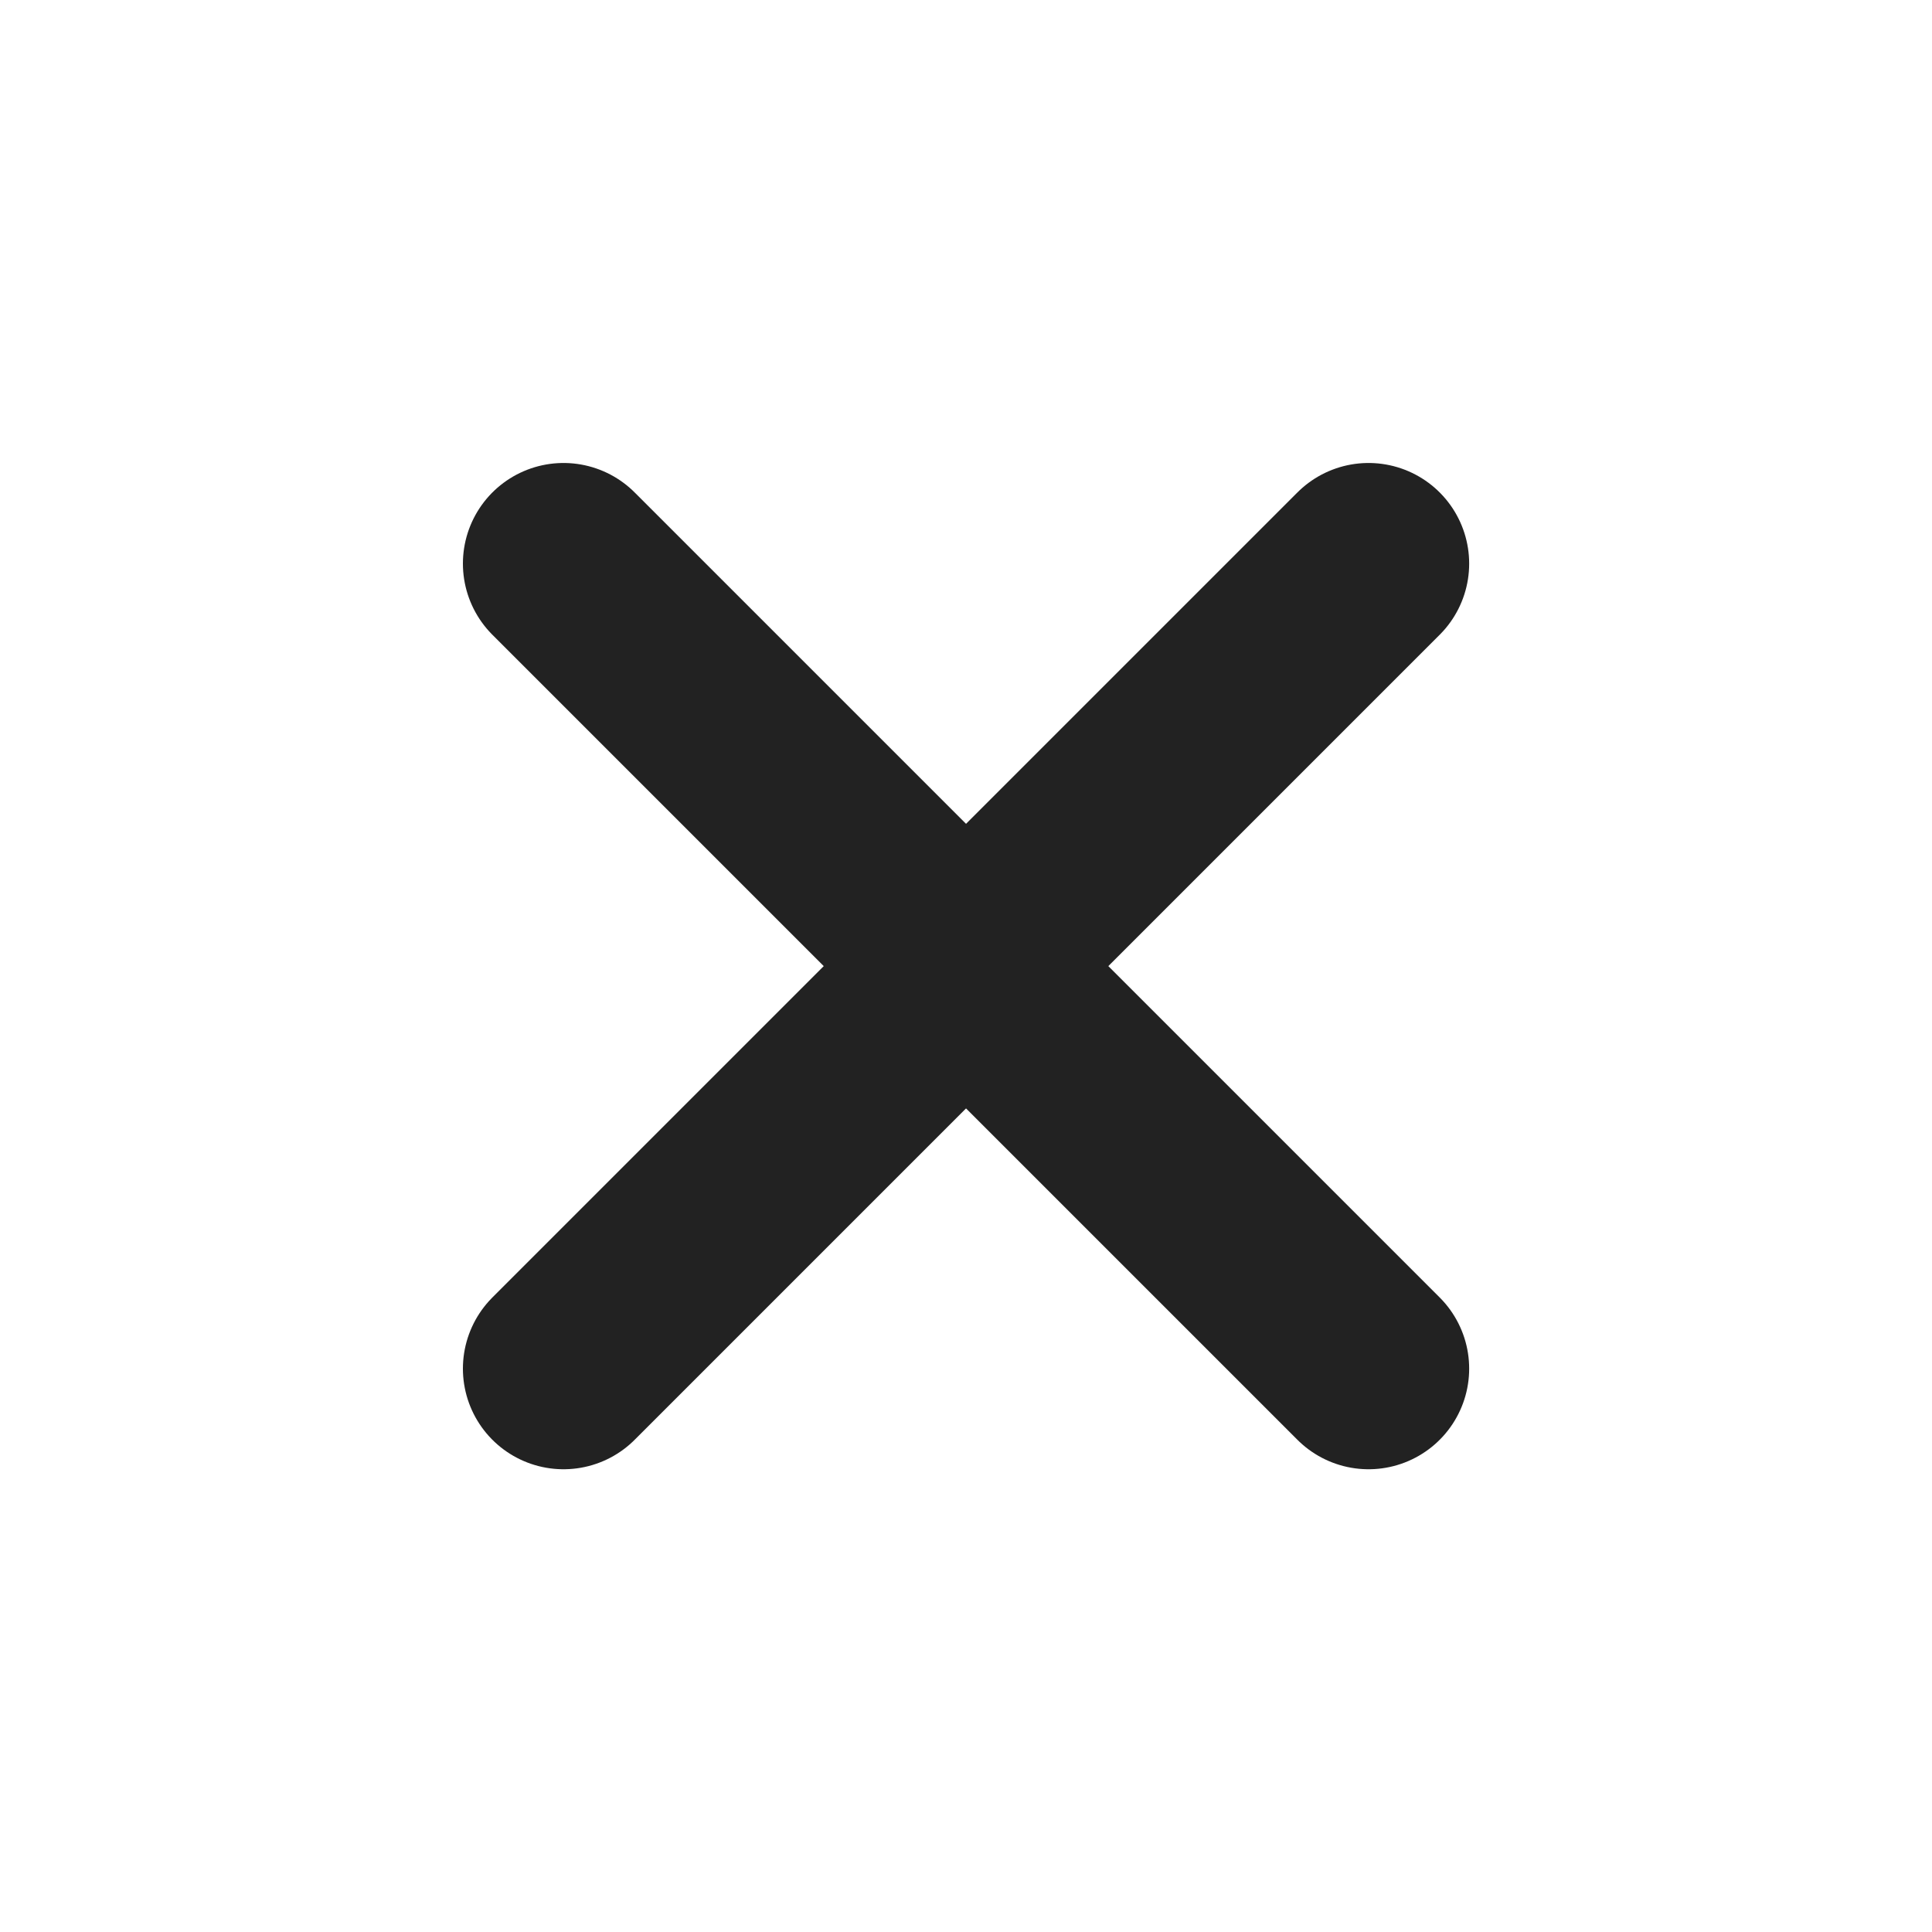 <svg width="25" height="25" viewBox="0 0 25 25" fill="none" xmlns="http://www.w3.org/2000/svg">
<path d="M7.292 7.293L17.709 17.71M7.292 17.71L17.709 7.293" stroke="#222222" stroke-width="2.604" stroke-linecap="round" stroke-linejoin="round"/>
</svg>
